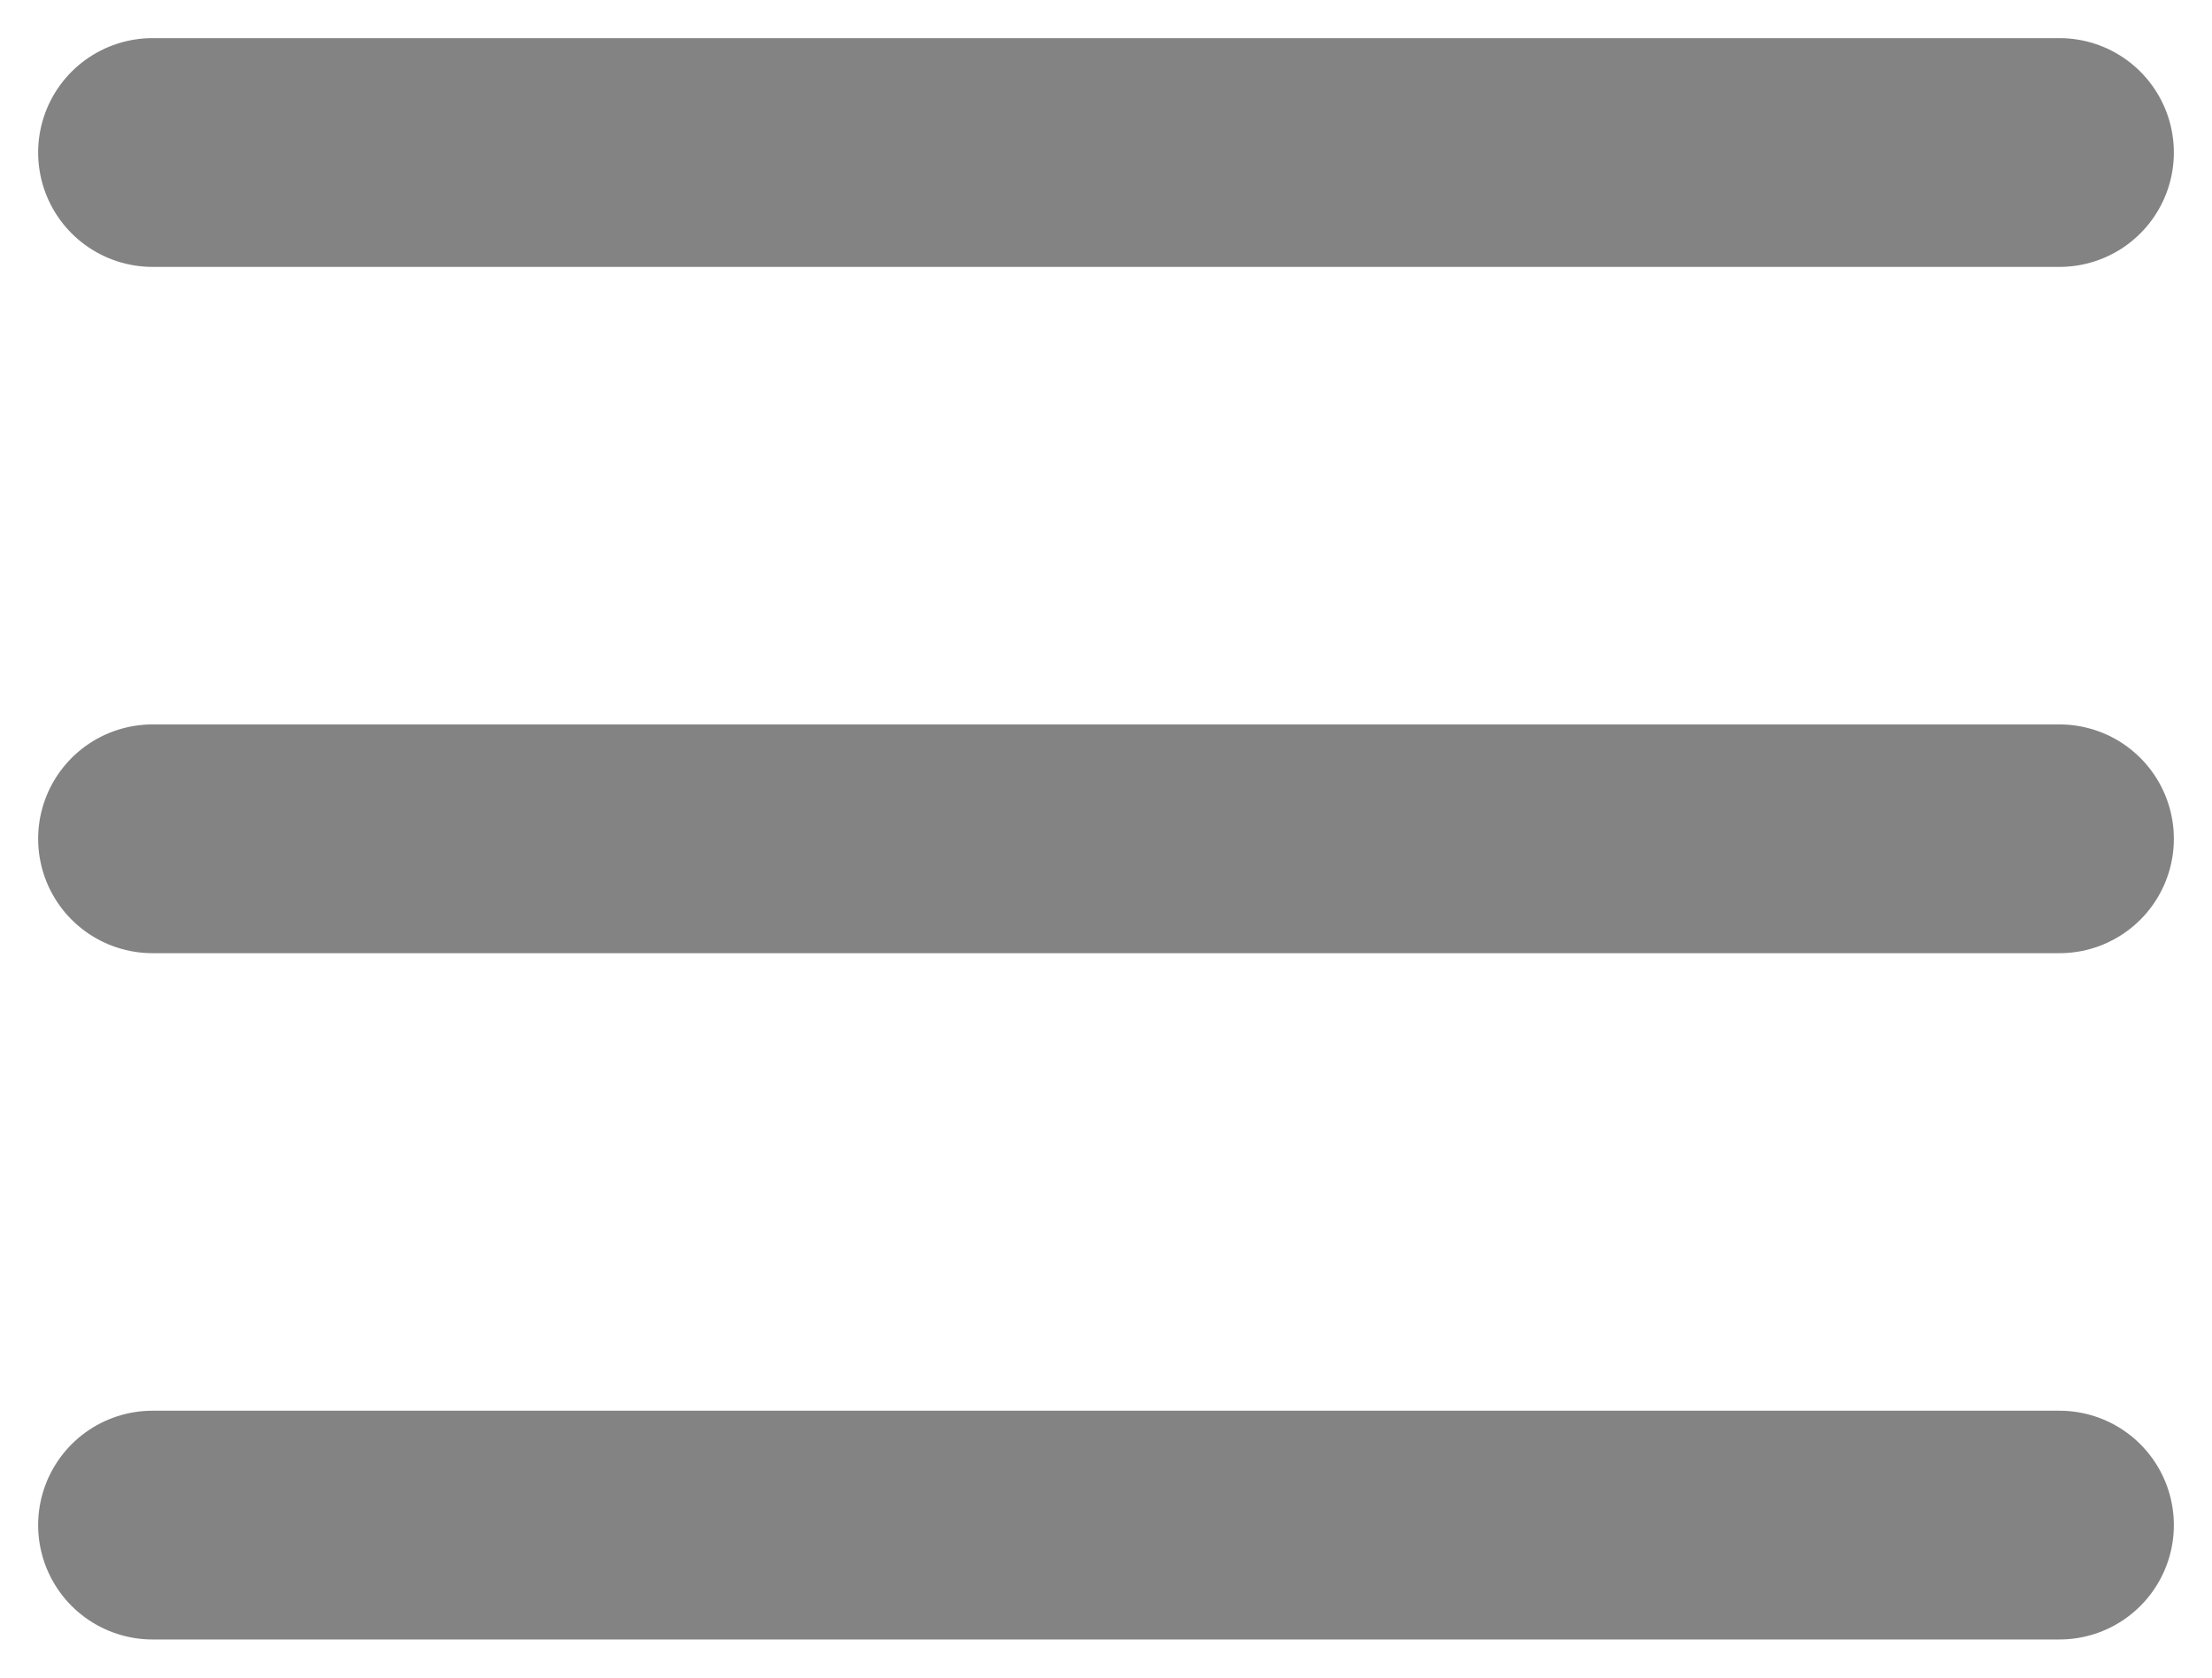 <svg width="29" height="22" viewBox="0 0 29 22" fill="none" xmlns="http://www.w3.org/2000/svg">
<path d="M2 2H27" stroke="#838383" stroke-width="3" stroke-linecap="round"/>
<path d="M2 11H27" stroke="#838383" stroke-width="3" stroke-linecap="round"/>
<path d="M2 20H27" stroke="#838383" stroke-width="3" stroke-linecap="round"/>
</svg>
